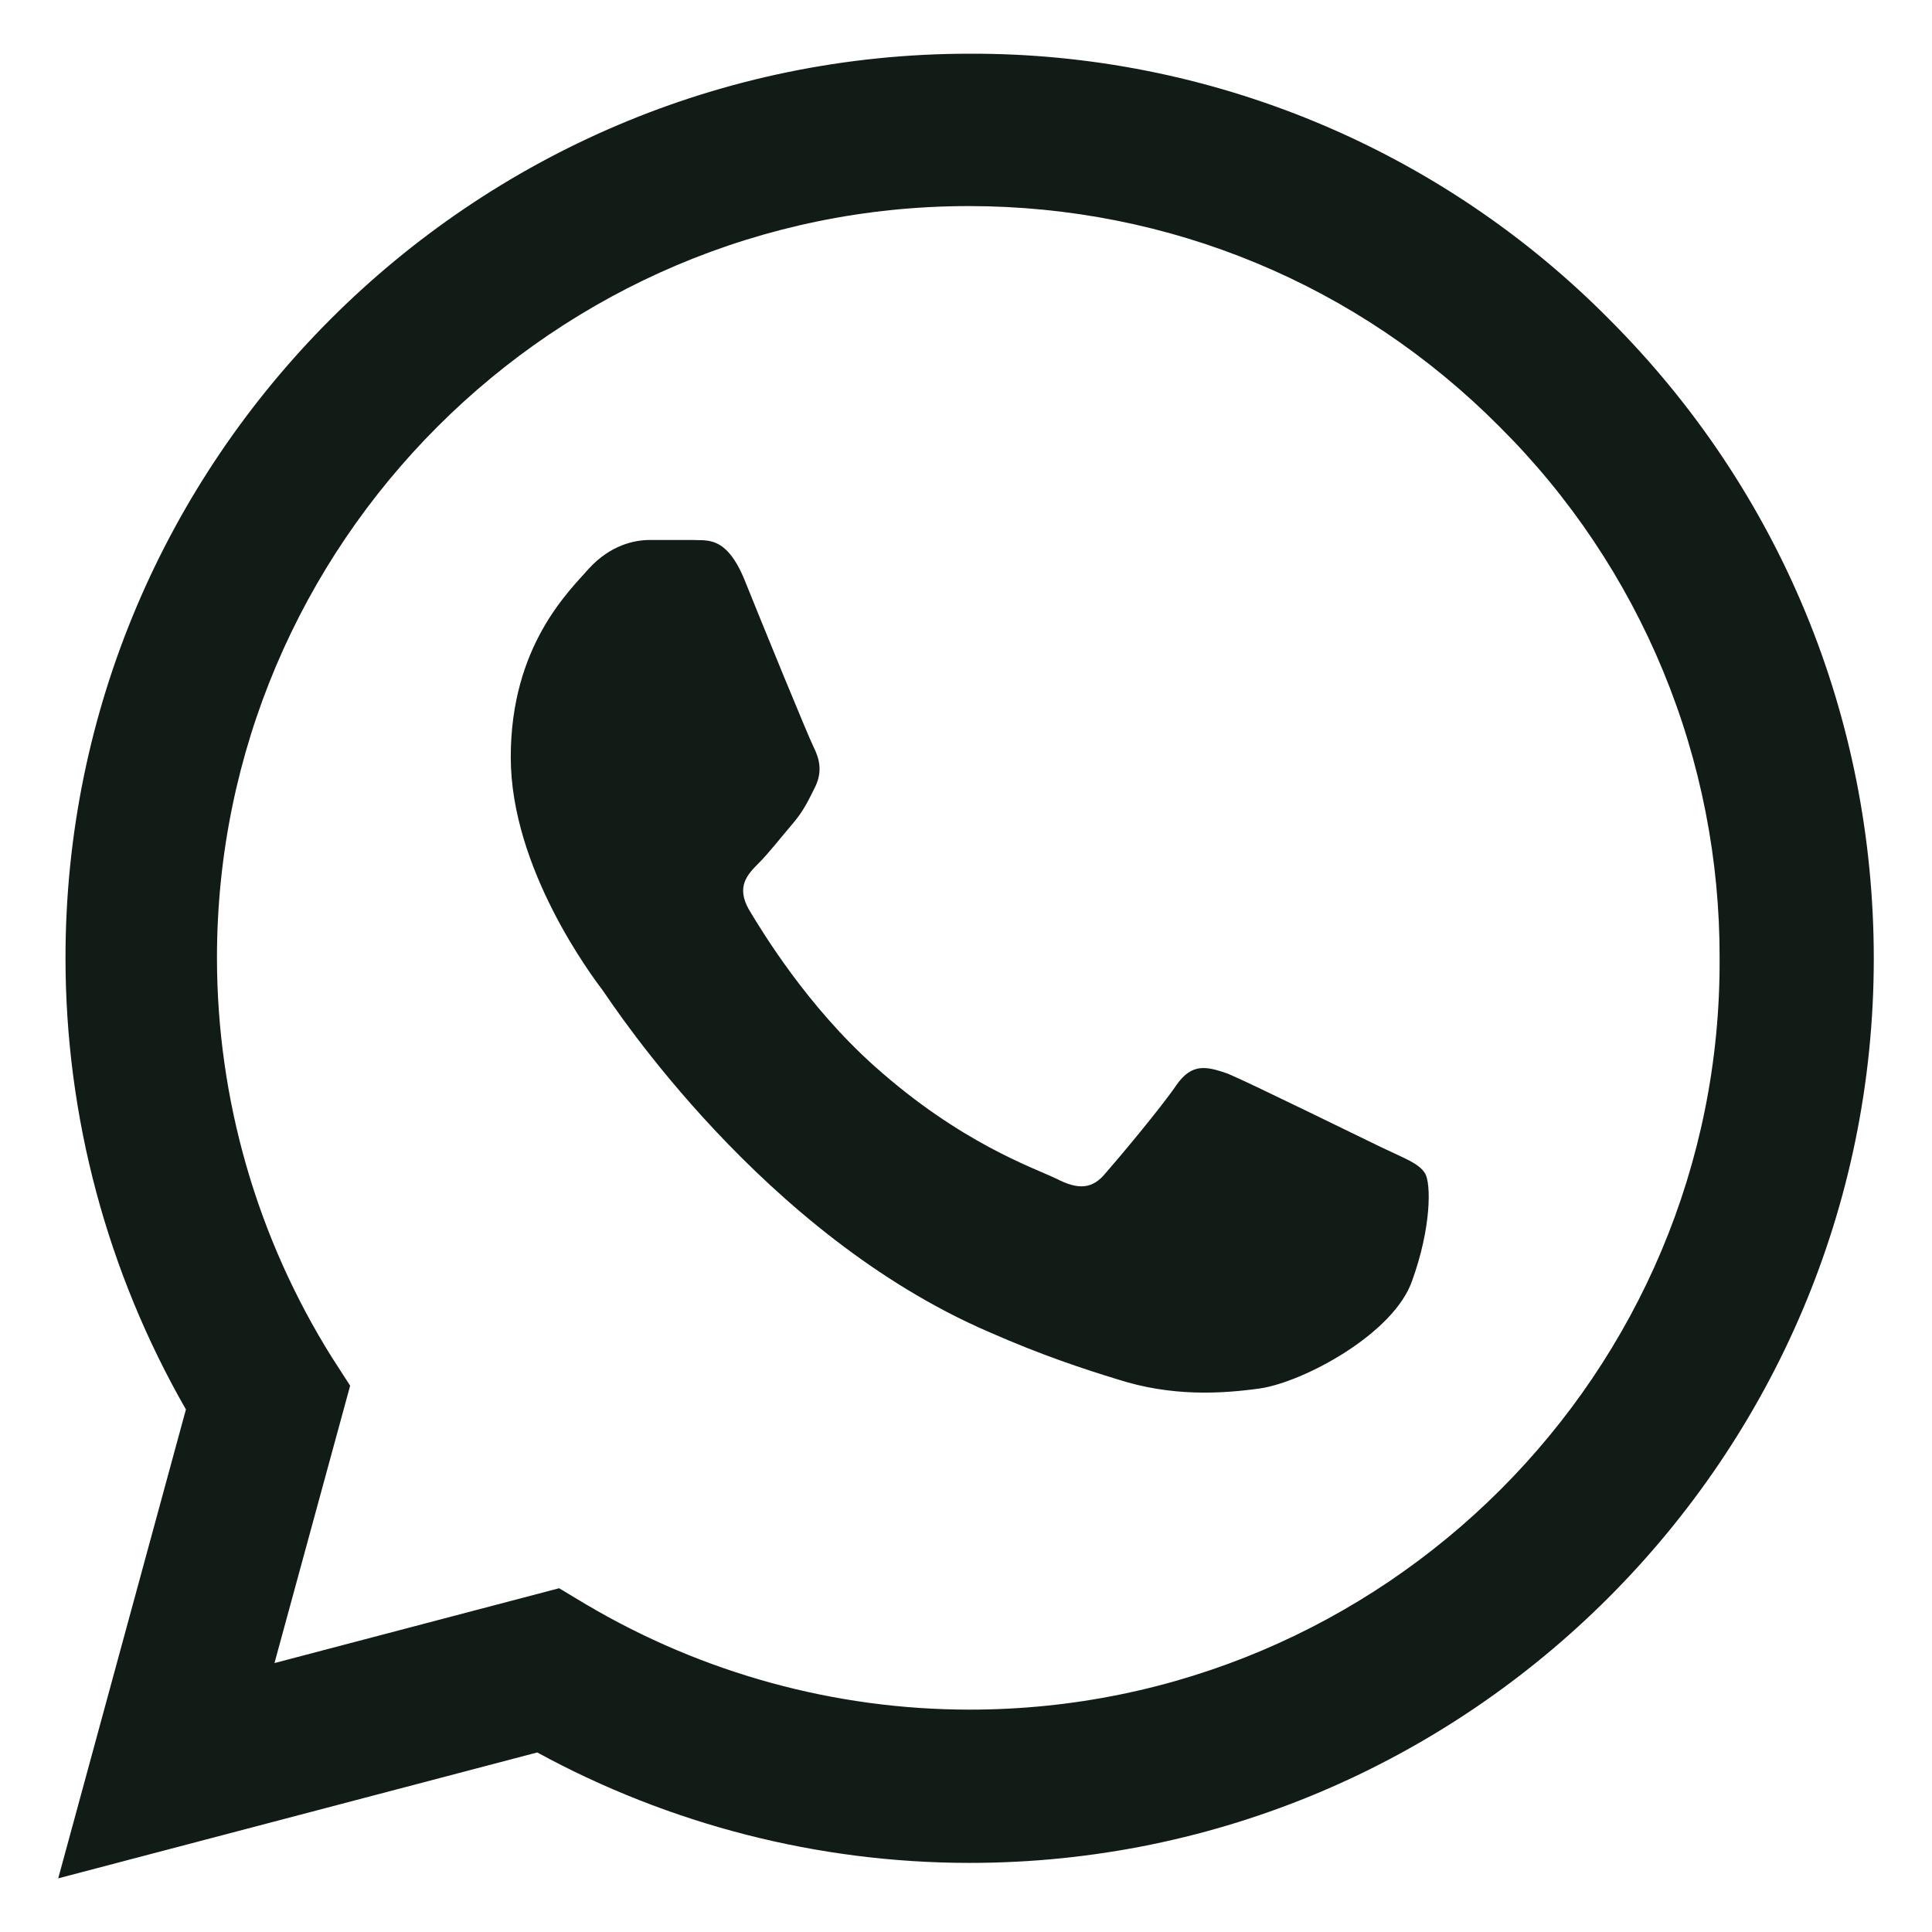 <svg width="30" height="30" viewBox="0 0 30 30" fill="none" xmlns="http://www.w3.org/2000/svg">
<path d="M24.987 4.957C23.688 3.645 22.141 2.605 20.436 1.897C18.731 1.189 16.903 0.828 15.057 0.834C7.322 0.834 1.017 7.138 1.017 14.873C1.017 17.352 1.669 19.761 2.887 21.886L0.904 29.167L8.342 27.212C10.396 28.332 12.705 28.927 15.057 28.927C22.792 28.927 29.096 22.622 29.096 14.887C29.096 11.133 27.637 7.606 24.987 4.957ZM15.057 26.547C12.96 26.547 10.906 25.98 9.107 24.917L8.682 24.662L4.262 25.824L5.437 21.517L5.154 21.078C3.989 19.218 3.37 17.068 3.369 14.873C3.369 8.442 8.611 3.2 15.042 3.2C18.159 3.2 21.092 4.418 23.287 6.628C24.375 7.71 25.237 8.998 25.823 10.415C26.409 11.833 26.707 13.353 26.702 14.887C26.73 21.319 21.488 26.547 15.057 26.547ZM21.46 17.82C21.106 17.65 19.377 16.8 19.066 16.672C18.74 16.559 18.513 16.502 18.272 16.842C18.032 17.197 17.366 17.99 17.167 18.217C16.969 18.457 16.757 18.486 16.402 18.302C16.048 18.132 14.915 17.749 13.583 16.559C12.535 15.624 11.841 14.477 11.628 14.122C11.43 13.768 11.6 13.584 11.784 13.4C11.94 13.244 12.138 12.989 12.308 12.791C12.478 12.592 12.549 12.437 12.662 12.21C12.776 11.969 12.719 11.771 12.634 11.601C12.549 11.431 11.841 9.702 11.557 8.994C11.274 8.314 10.977 8.399 10.764 8.385H10.084C9.843 8.385 9.475 8.47 9.149 8.824C8.837 9.178 7.931 10.028 7.931 11.757C7.931 13.485 9.192 15.157 9.362 15.383C9.532 15.624 11.841 19.166 15.354 20.682C16.19 21.05 16.842 21.262 17.352 21.418C18.187 21.687 18.952 21.645 19.562 21.56C20.242 21.461 21.644 20.71 21.927 19.888C22.225 19.067 22.225 18.372 22.126 18.217C22.027 18.061 21.814 17.99 21.46 17.82Z" fill="#121C17"/>
</svg>
